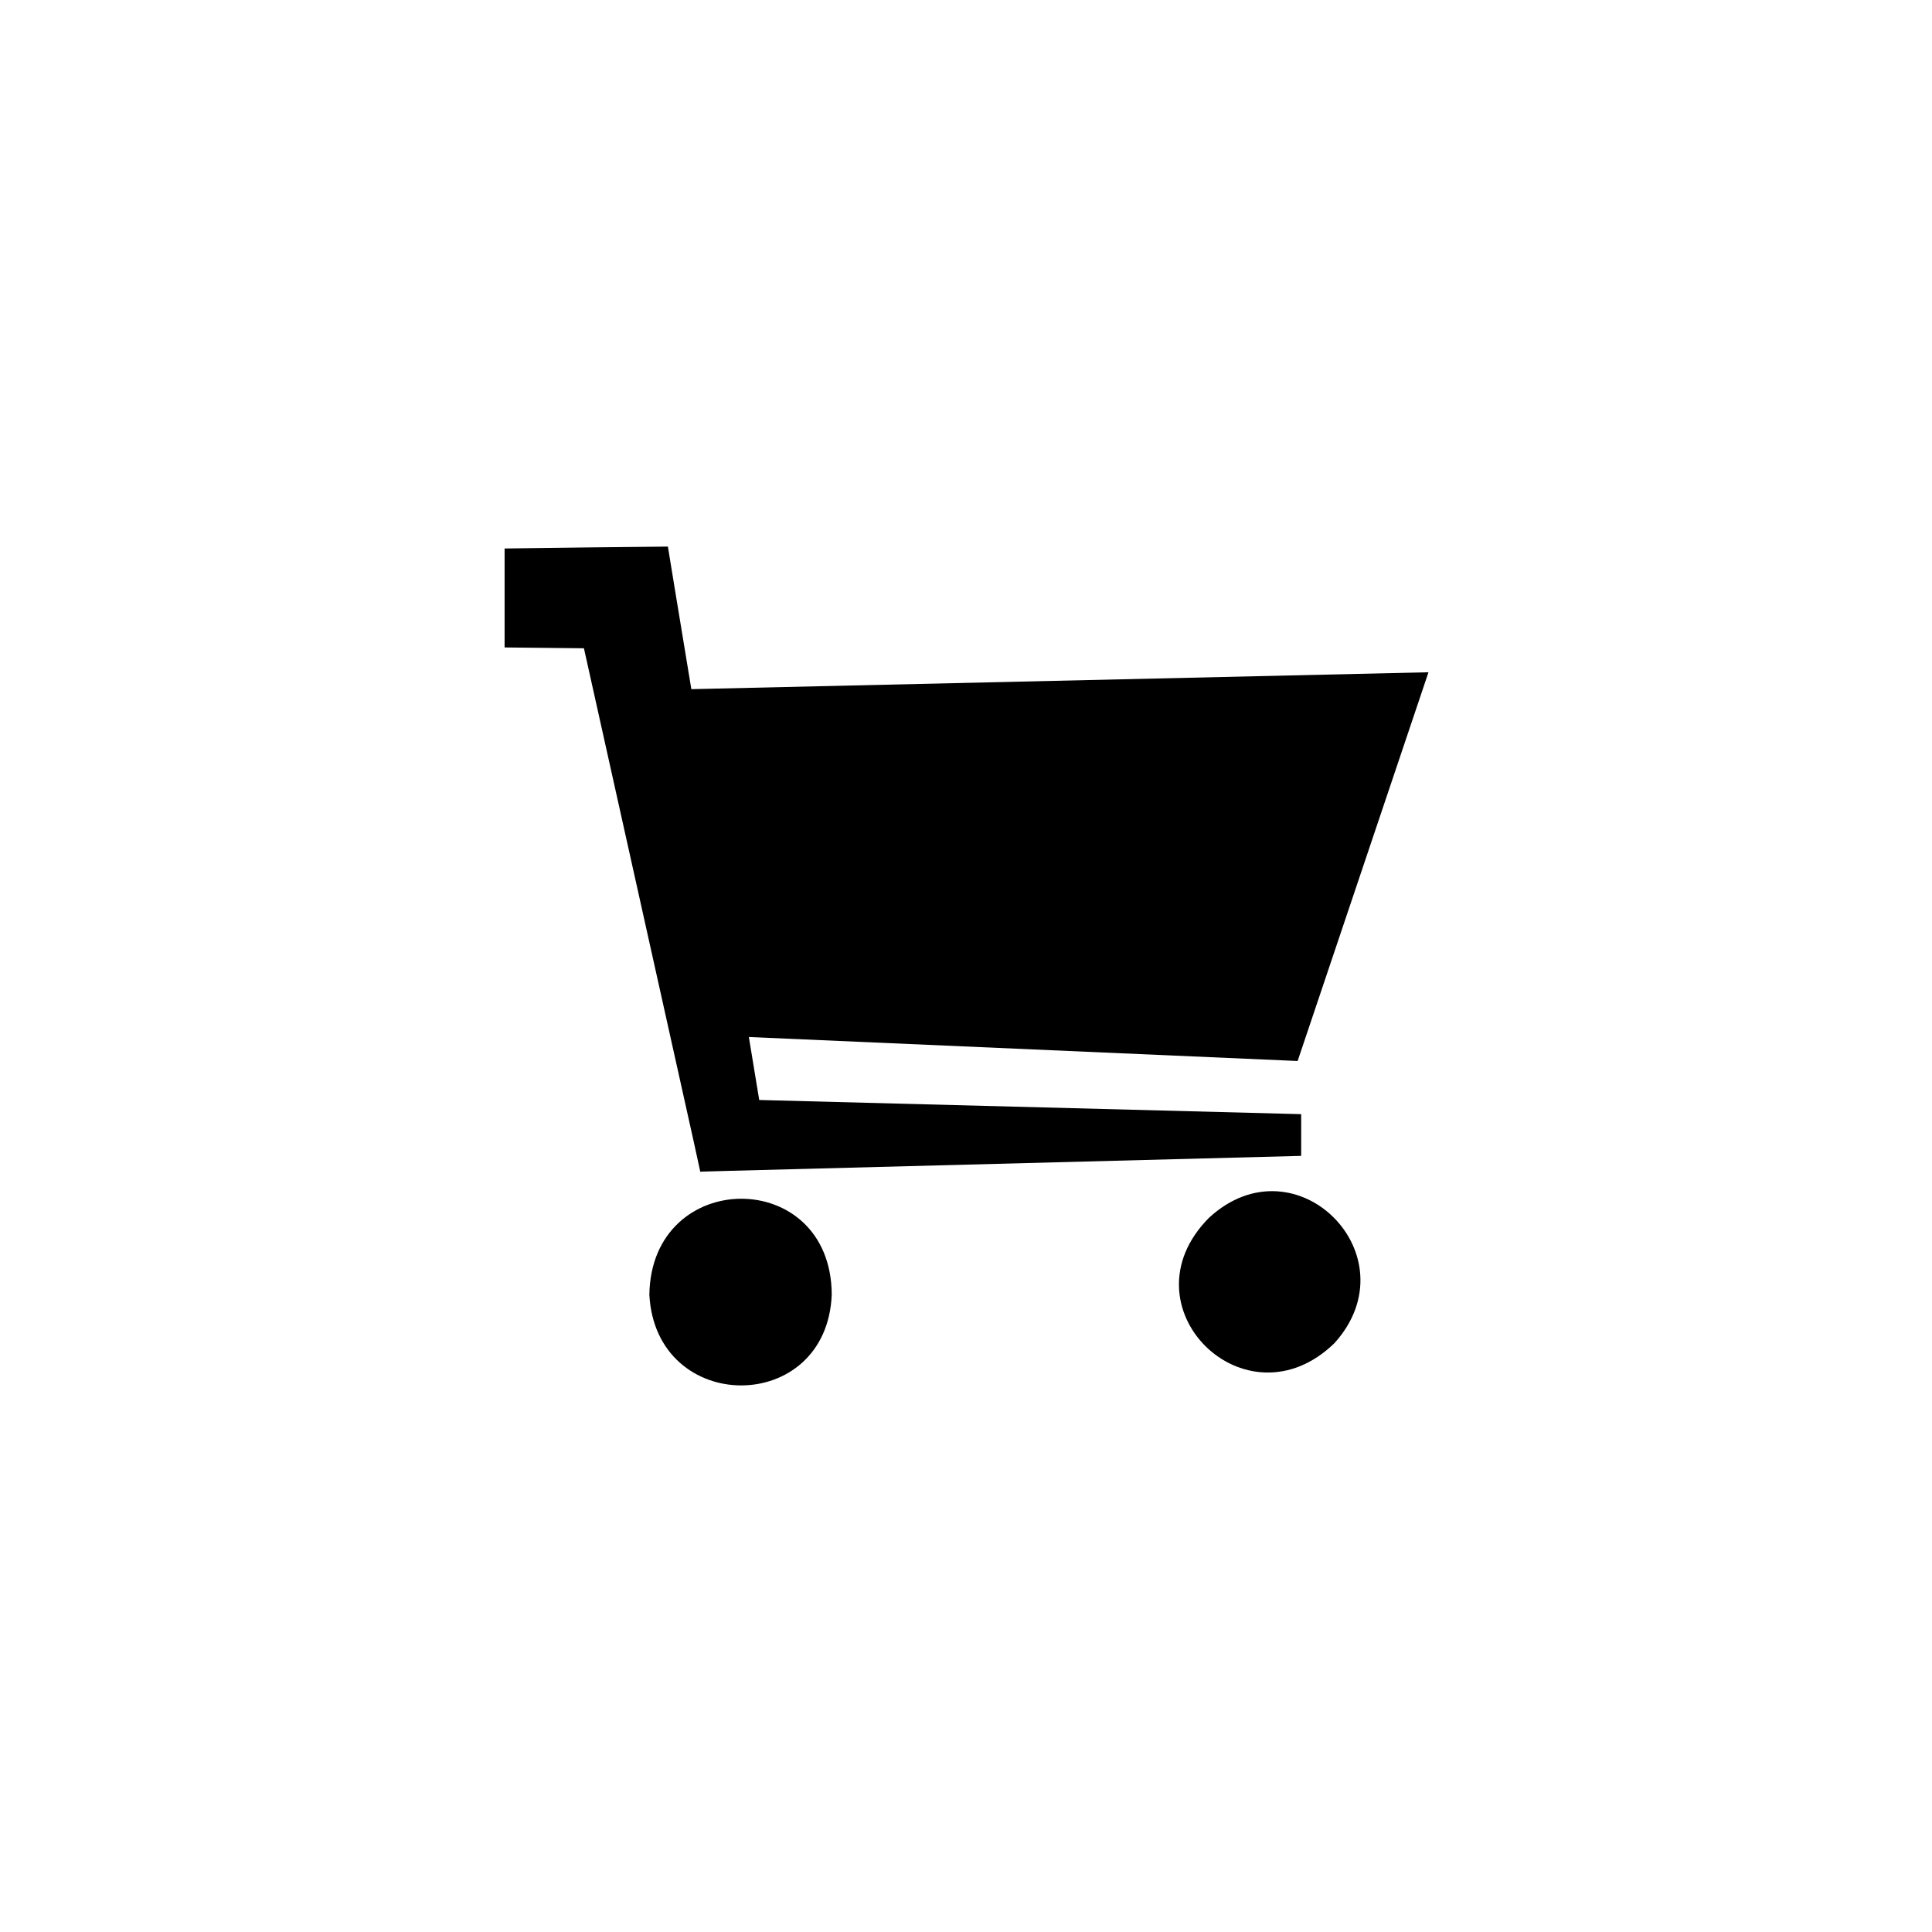 <?xml version="1.0" encoding="UTF-8"?>
<svg id="Layer_1" data-name="Layer 1" xmlns="http://www.w3.org/2000/svg" viewBox="0 0 70.87 70.87">

  <path class="cls-1" d="M25.67,42.98l1.05-.03,21.01-.55v-1.53l-19.88-.52-.38-2.31,20.13.88,4.8-14.26-27.04.62-.61-3.7-.25-1.53c-1.08.01-4.84.05-5.99.07v3.63l2.91.03,4.03,18.11.24,1.1Z"/>
  <path class="cls-1" d="M23.82,47.49c.23,4.43,6.51,4.45,6.69,0-.02-4.71-6.62-4.67-6.69,0Z"/>
  <path class="cls-1" d="M44.35,44.67c-3.23,3.25,1.34,7.77,4.6,4.6,2.89-3.2-1.41-7.54-4.6-4.6Z"/>
</svg>